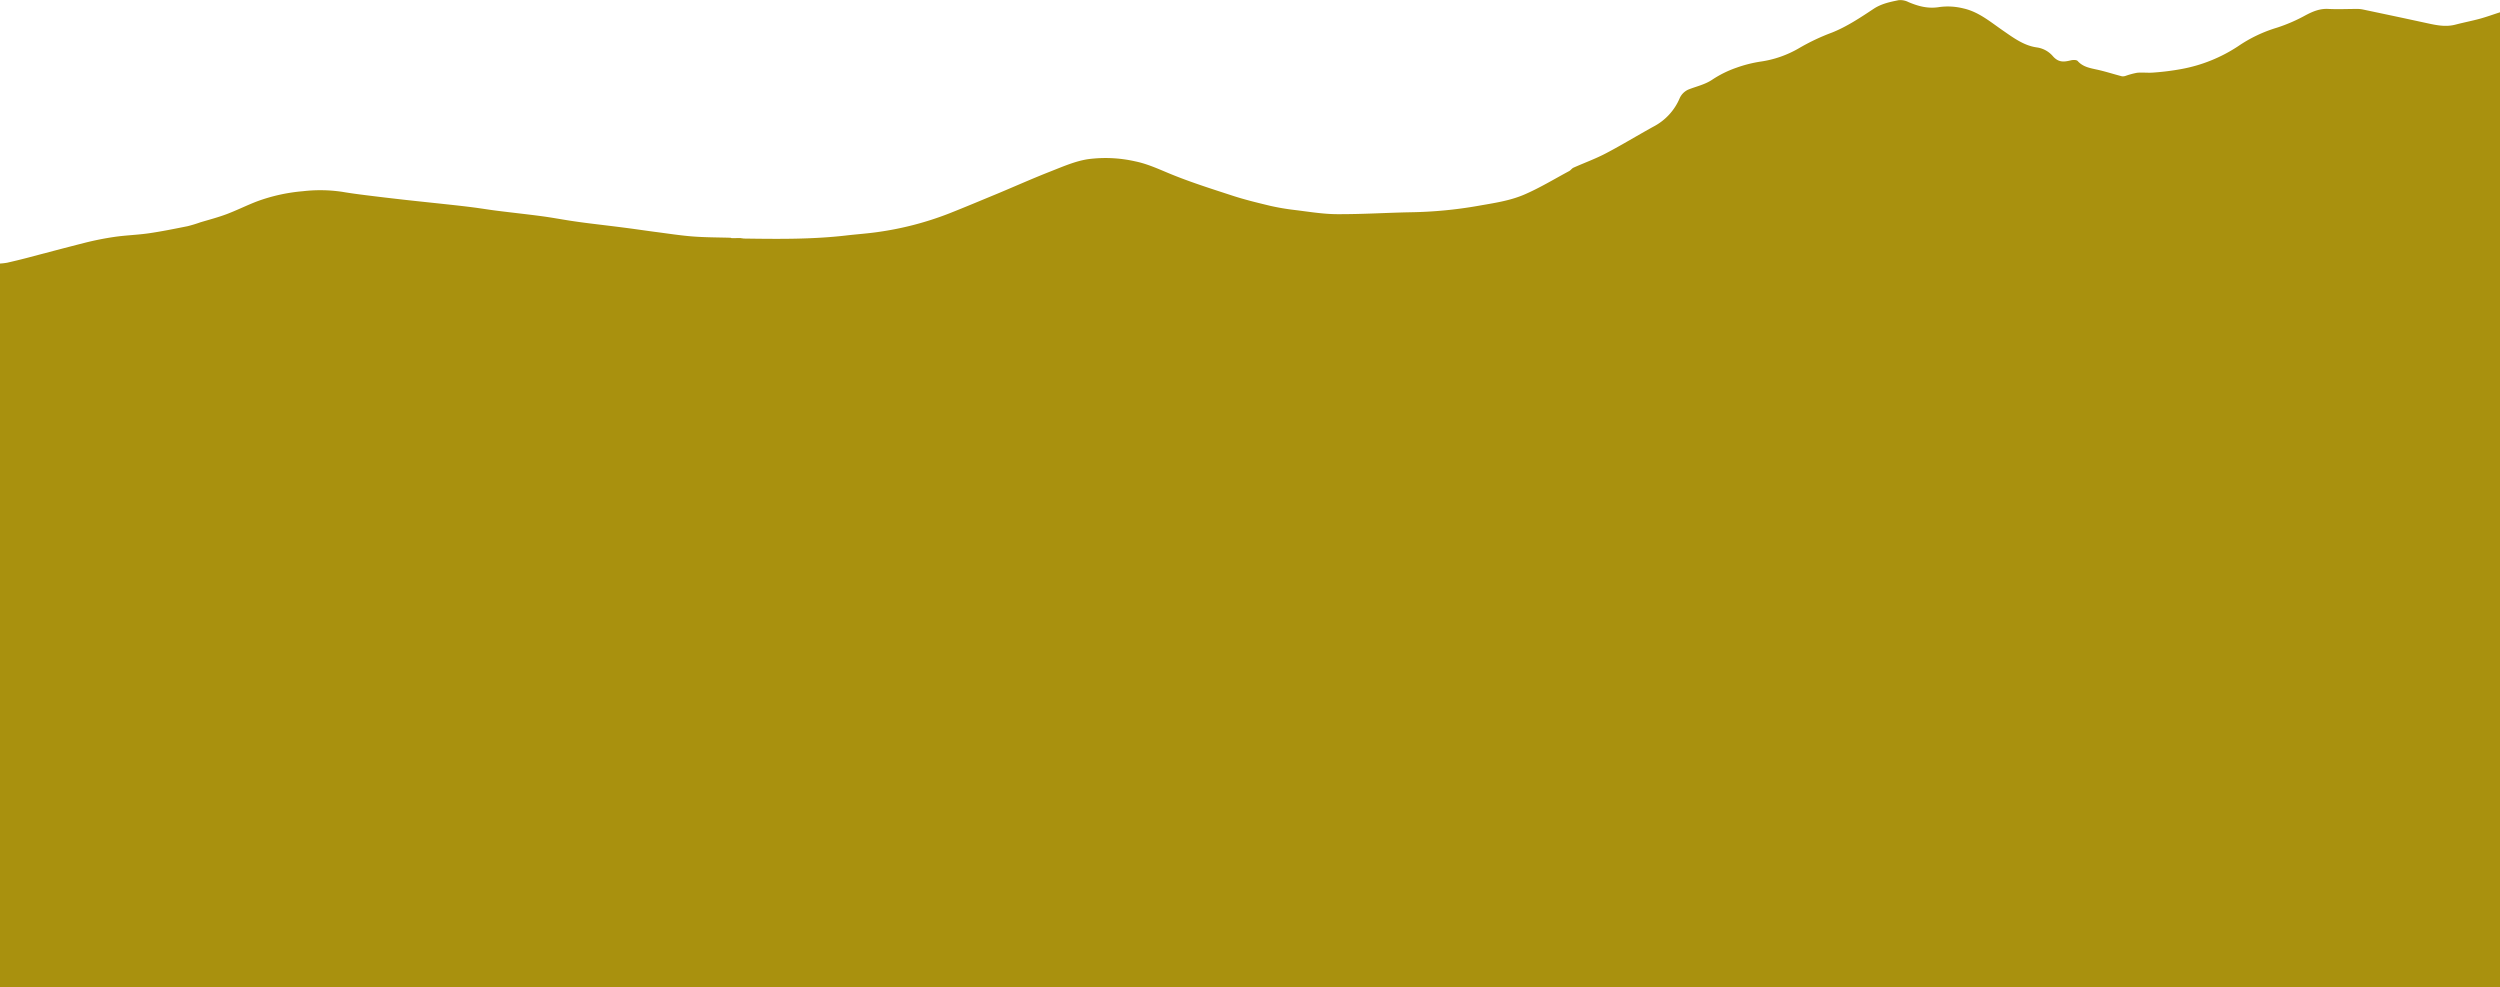 <svg xmlns="http://www.w3.org/2000/svg" viewBox="0 0 977.05 385.88"><defs><style>.cls-1{fill:#a9910e;}</style></defs><g id="Layer_2" data-name="Layer 2"><g id="Layer_1-2" data-name="Layer 1"><path class="cls-1" d="M0,385.88V103a25.52,25.52,0,0,0,2.77-.32c2.59-.59,5.17-1.21,7.74-1.88,7.57-2,15.11-4,22.7-5.93a116,116,0,0,1,11.63-2.3c4.46-.64,9-.76,13.44-1.41,5-.73,10-1.75,15-2.75a52.85,52.85,0,0,0,5.07-1.54c3.38-1,6.82-1.91,10.13-3.14,4-1.5,7.88-3.45,11.9-5a68.52,68.52,0,0,1,18-4,58.64,58.64,0,0,1,15.43.25c3.09.53,6.21.94,9.33,1.33q7.59.95,15.2,1.8c5.28.59,10.57,1.13,15.85,1.7,3.48.38,7,.76,10.44,1.2s6.68,1,10,1.4c5.7.72,11.43,1.33,17.13,2.09,3.75.5,7.48,1.2,11.22,1.78,2.26.34,4.52.66,6.78.94,4.77.6,9.54,1.15,14.31,1.77,3.92.5,7.84,1.09,11.76,1.61,5,.64,9.88,1.42,14.84,1.81s9.87.36,14.81.51l.53.16,3.33-.05.59.1c.29,0,.58.1.86.1,13.32.19,26.63.34,39.89-1.2,4.14-.48,8.29-.76,12.41-1.35A123.43,123.43,0,0,0,371,83.4c6.35-2.51,12.65-5.17,19-7.79,6.88-2.88,13.7-5.92,20.64-8.64,4.76-1.87,9.59-4,14.57-4.76a52.42,52.42,0,0,1,18.45.85c4.41.9,8.46,2.7,12.61,4.44,8.23,3.46,16.78,6.16,25.28,8.93,4.85,1.59,9.84,2.8,14.82,4A91.52,91.52,0,0,0,506,82.07c5.47.67,11,1.6,16.45,1.63,9.7.06,19.4-.57,29.1-.75a166.61,166.61,0,0,0,26.07-2.49c6.1-1.08,12.29-1.94,18-4.37,6.09-2.61,11.8-6.1,17.66-9.24.61-.33,1-1,1.65-1.31,4.2-1.88,8.56-3.45,12.62-5.58,6.29-3.29,12.35-7,18.59-10.44a22.3,22.3,0,0,0,10.36-11.24A6.71,6.71,0,0,1,659.85,35c3.19-1.28,6.56-1.93,9.54-4a41.68,41.68,0,0,1,9.21-4.52,50.69,50.69,0,0,1,9.48-2.41,41.26,41.26,0,0,0,15.12-5.3A82.75,82.75,0,0,1,716,12.72c5.75-2.29,11.07-5.83,16.28-9.29,3.05-2,6.38-2.67,9.74-3.36a7,7,0,0,1,3.83.74c3.9,1.65,7.72,2.69,12.14,1.94a25.08,25.08,0,0,1,9.43.56c5.85,1.32,10.43,5.21,15.24,8.54,4.17,2.88,8.32,6,13.42,6.69A10.12,10.12,0,0,1,802.34,22c2.2,2.49,4.33,2.24,6.95,1.59.86-.21,2.26-.25,2.71.25,2,2.28,4.72,2.75,7.48,3.35,3.31.72,6.54,1.78,9.82,2.63a3.27,3.27,0,0,0,1.49-.19,29.76,29.76,0,0,1,4.44-1.19c2.11-.2,4.26.1,6.36-.08A98.11,98.11,0,0,0,852.43,27a59.57,59.57,0,0,0,22.37-9,54.56,54.56,0,0,1,15.07-7.18A63.56,63.56,0,0,0,901,6c2.85-1.51,5.58-2.68,8.9-2.51,3.84.19,7.71,0,11.57,0a11.58,11.58,0,0,1,2.12.25Q931.28,5.36,939,7l10,2.16c3.51.76,7,1.42,10.62.47,3.18-.83,6.41-1.45,9.58-2.31,2.64-.73,5.22-1.67,7.89-2.53v381.1Z"/></g></g></svg>